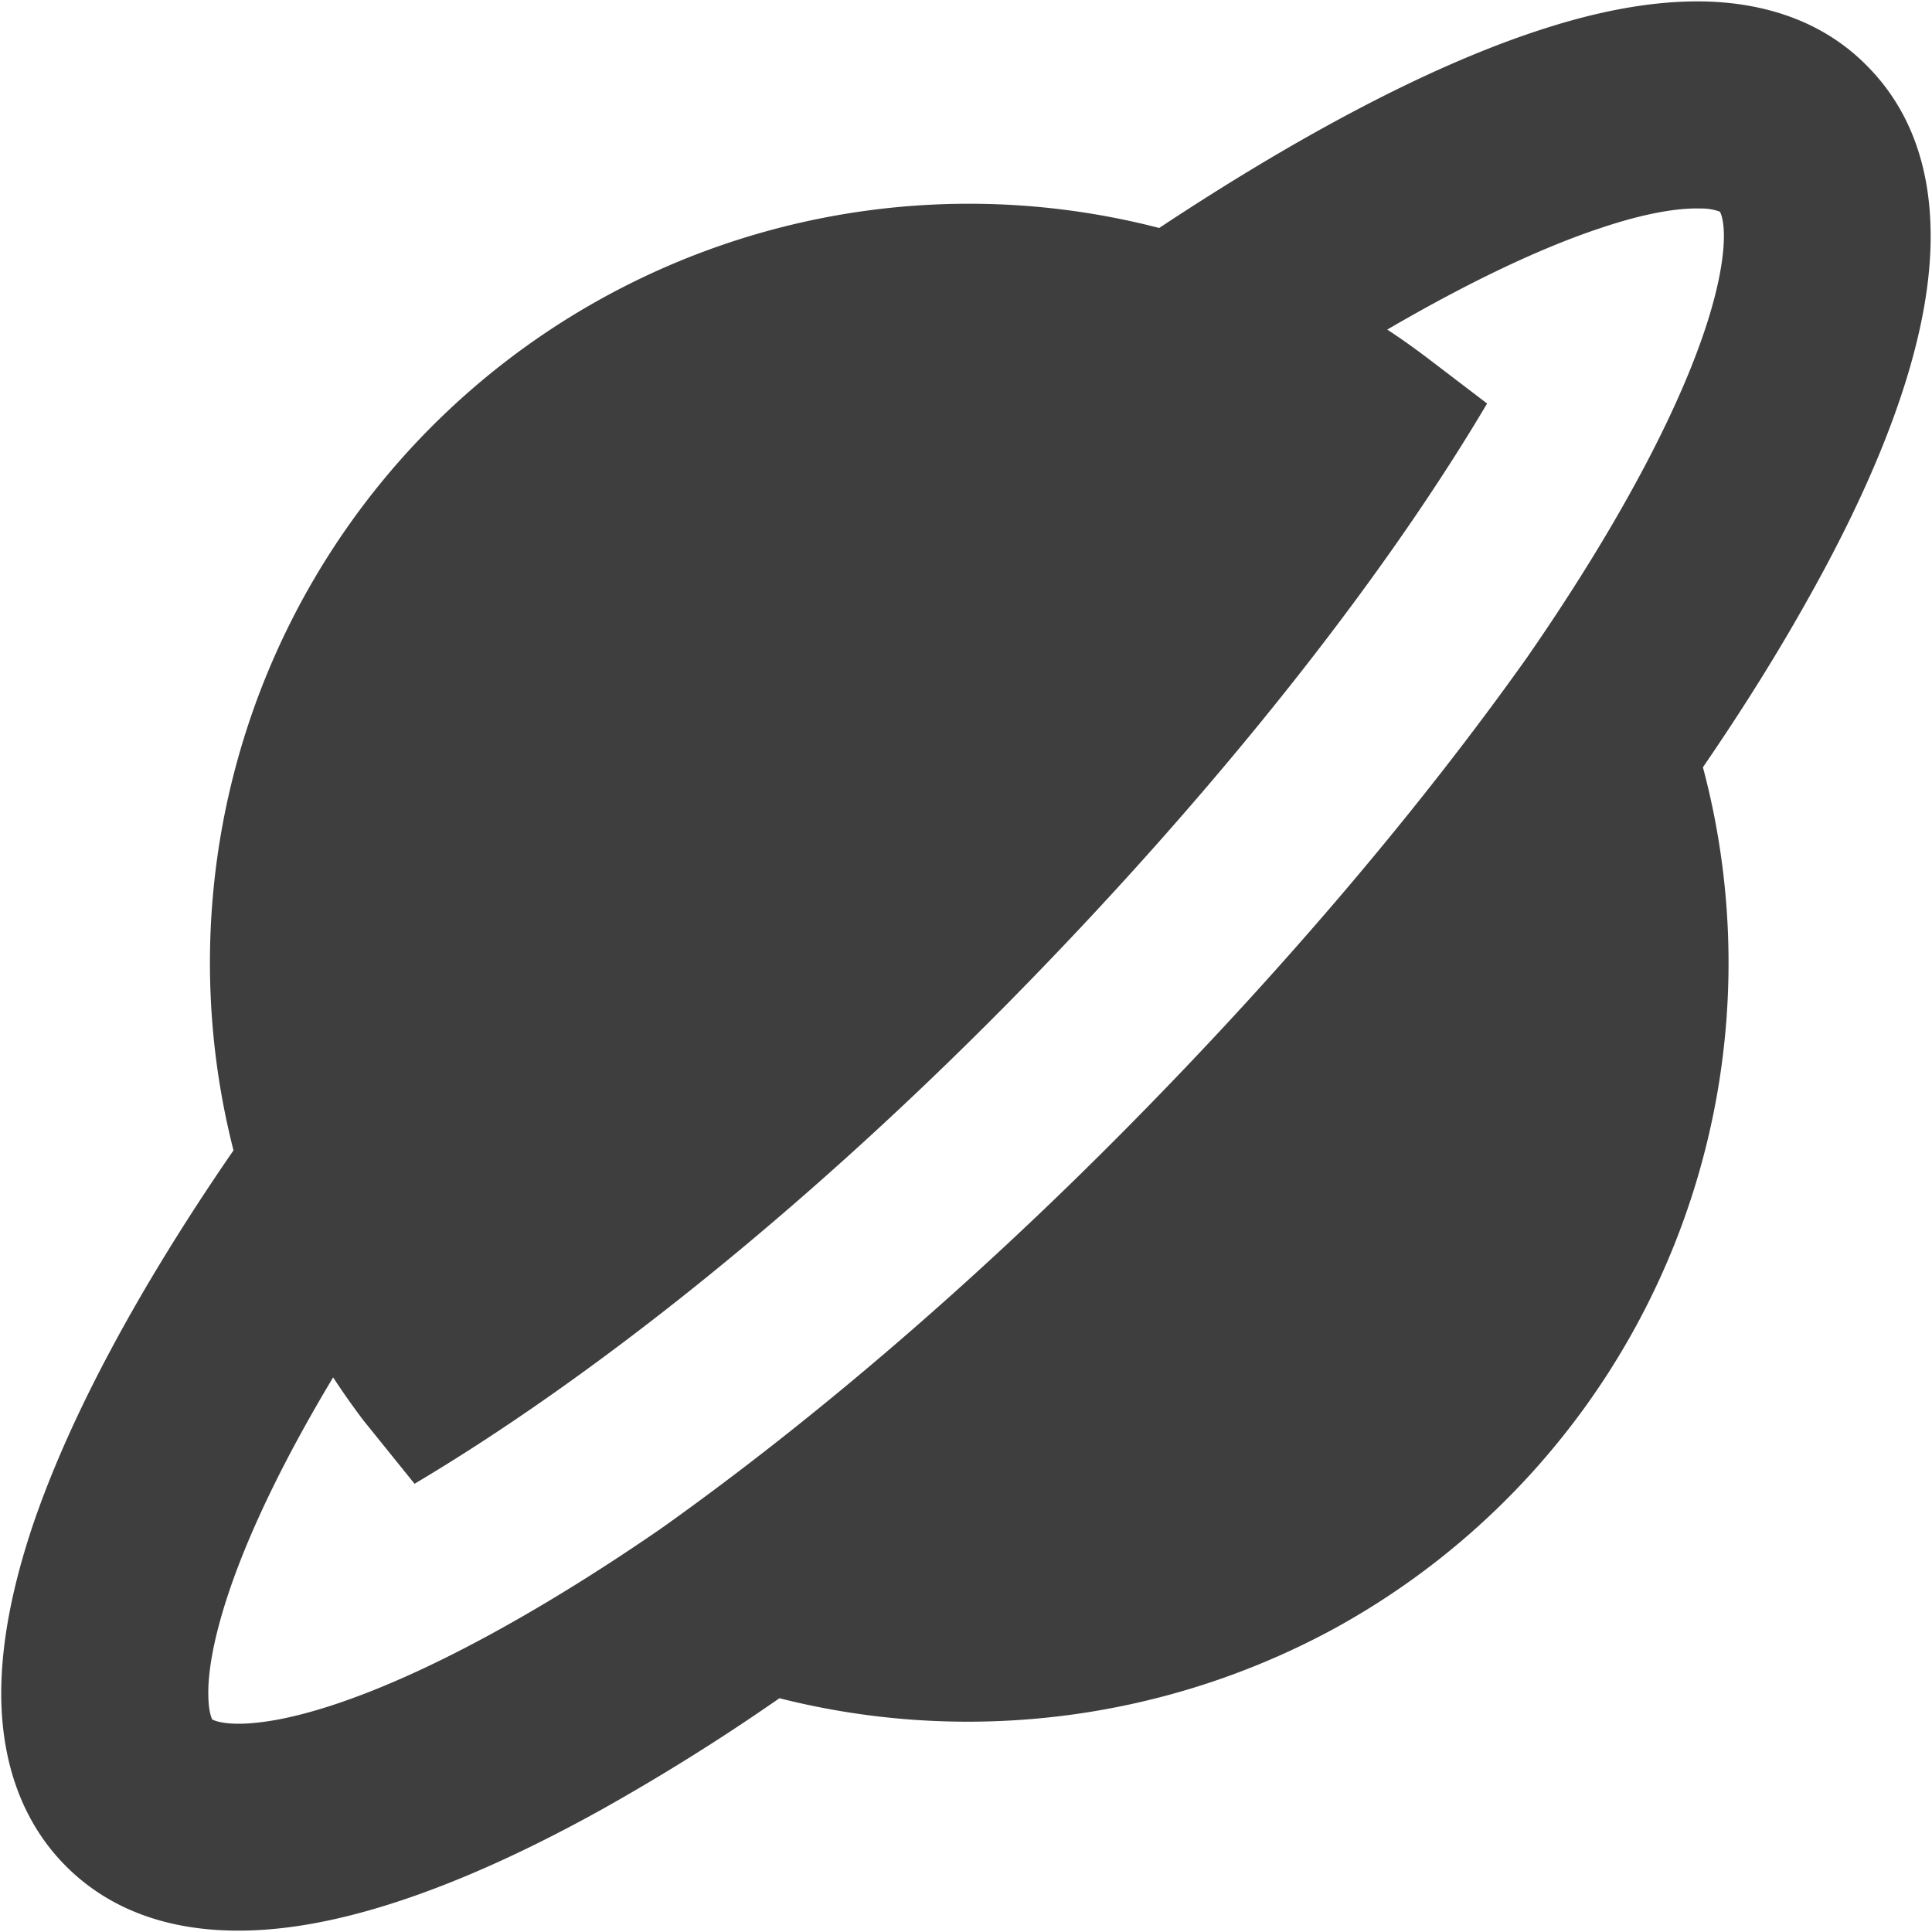 <svg xmlns="http://www.w3.org/2000/svg" fill="none" viewBox="0 0 14 14"><g id="planet--science-solar-system-ring-planet-saturn-space-astronomy-astronomy"><path id="Union" fill="#3e3e3e" fill-rule="evenodd" d="M12.368.011c.401.012.83.13 1.16.465.507.509.518 1.227.402 1.817-.121.62-.42 1.322-.83 2.05-.217.389-.472.797-.76 1.217a5.501 5.501 0 0 1-2.68 6.246 5.563 5.563 0 0 1-4.012.5 15.63 15.63 0 0 1-1.289.807c-.733.407-1.439.702-2.061.82-.594.113-1.313.097-1.82-.41-.334-.335-.455-.769-.468-1.177-.012-.404.077-.837.22-1.27.271-.81.782-1.753 1.462-2.74A5.5 5.5 0 0 1 8.4 1.652C9.385 1 10.325.494 11.13.227c.42-.14.842-.227 1.238-.216Zm-2.316 2.377c.092.06.182.124.27.19l.003.002.451.344c-.76 1.285-1.975 2.829-3.49 4.363-1.49 1.507-3.008 2.708-4.282 3.465l-.371-.46a5.51 5.51 0 0 1-.219-.311c-.358.596-.613 1.128-.76 1.57-.112.337-.15.585-.144.749.003.1.02.144.028.16.023.012.142.063.48 0 .402-.077.949-.29 1.613-.659.364-.202.752-.444 1.157-.723 1.088-.773 2.252-1.765 3.386-2.913 1.135-1.148 2.123-2.317 2.896-3.407.278-.402.52-.787.722-1.148.372-.663.588-1.207.667-1.606.065-.333.016-.45.004-.47a.378.378 0 0 0-.14-.023c-.155-.005-.392.03-.72.14-.436.144-.96.393-1.55.737Z" clip-rule="evenodd"></path></g></svg>